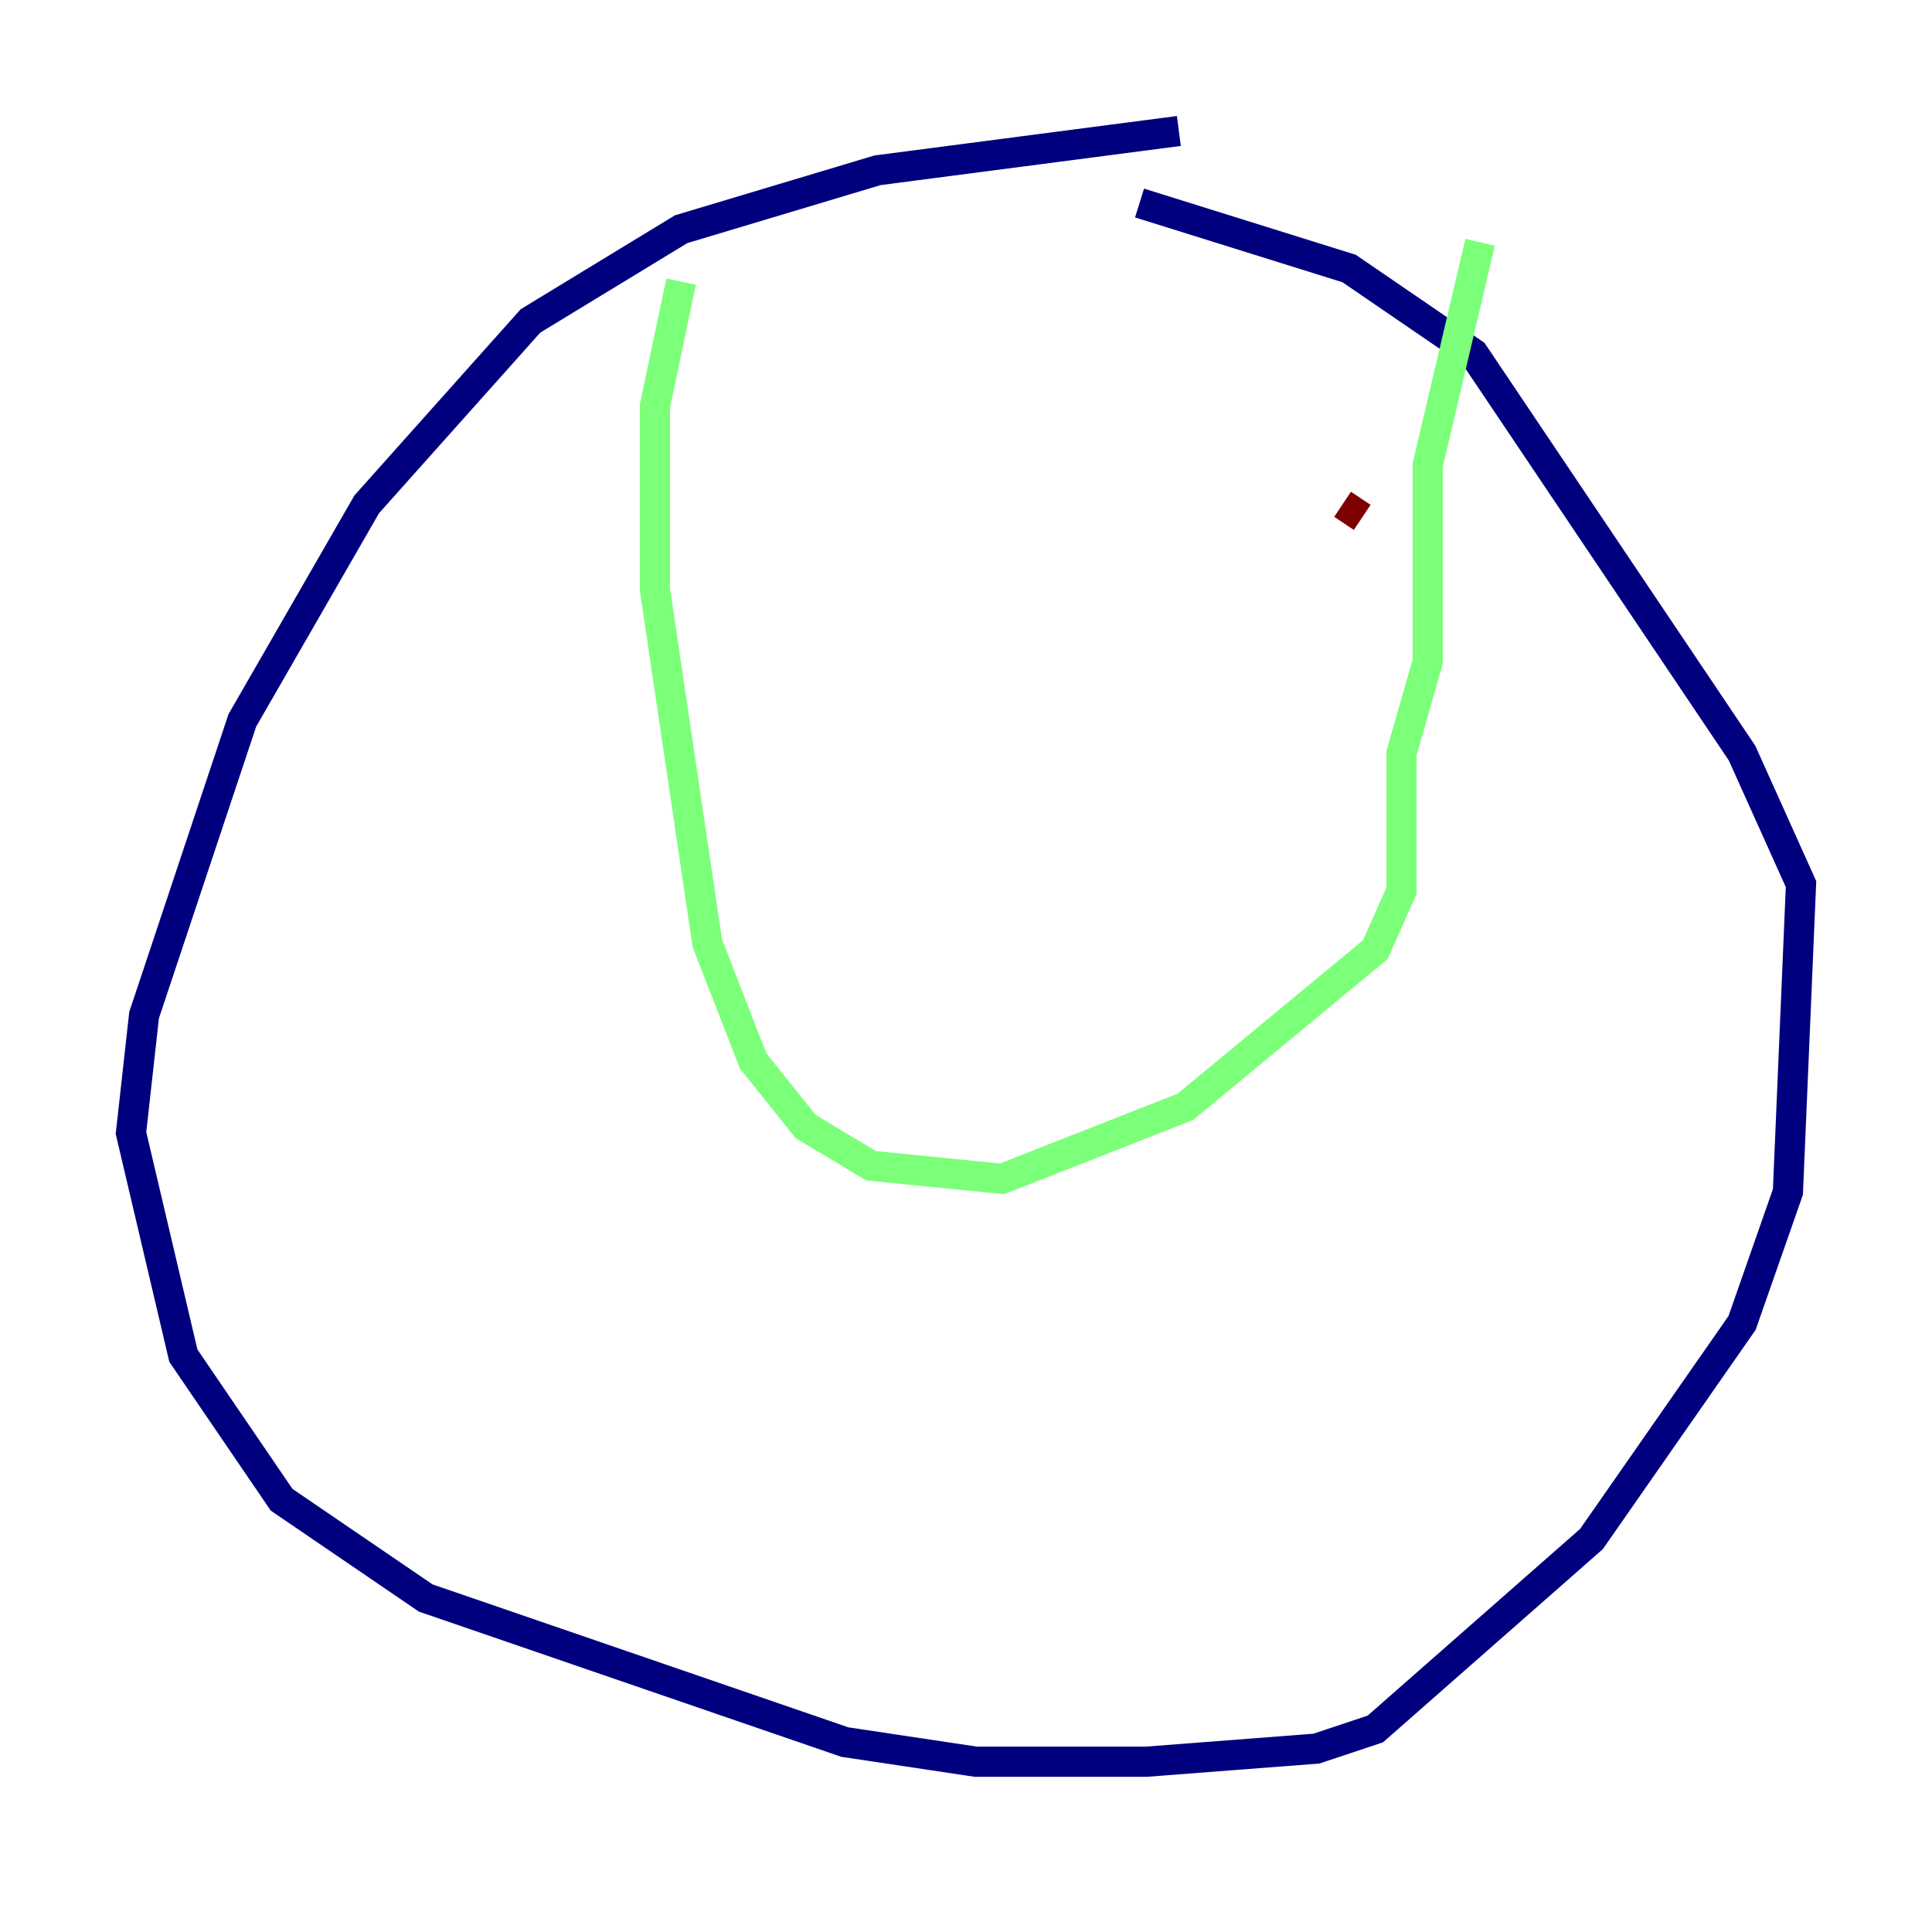 <?xml version="1.0" encoding="utf-8" ?>
<svg baseProfile="tiny" height="128" version="1.2" viewBox="0,0,128,128" width="128" xmlns="http://www.w3.org/2000/svg" xmlns:ev="http://www.w3.org/2001/xml-events" xmlns:xlink="http://www.w3.org/1999/xlink"><defs /><polyline fill="none" points="78.102,8.678 58.142,11.281 45.125,15.186 35.146,21.261 24.298,33.41 16.054,47.729 9.546,67.254 8.678,75.064 12.149,89.817 18.658,99.363 28.203,105.871 55.973,115.417 64.651,116.719 75.932,116.719 87.214,115.851 91.119,114.549 105.437,101.966 115.417,87.647 118.454,78.969 119.322,58.576 115.417,49.898 97.627,23.43 89.383,17.79 75.498,13.451" stroke="#00007f" stroke-width="2" /><polyline fill="none" points="45.125,18.658 43.39,26.902 43.39,39.051 46.861,62.481 49.898,70.291 53.37,74.63 57.709,77.234 66.386,78.102 78.536,73.329 91.119,62.915 92.854,59.01 92.854,49.898 94.59,43.824 94.59,30.807 98.061,16.054" stroke="#7cff79" stroke-width="2" /><polyline fill="none" points="88.949,33.41 90.251,34.278" stroke="#7f0000" stroke-width="2" /></svg>